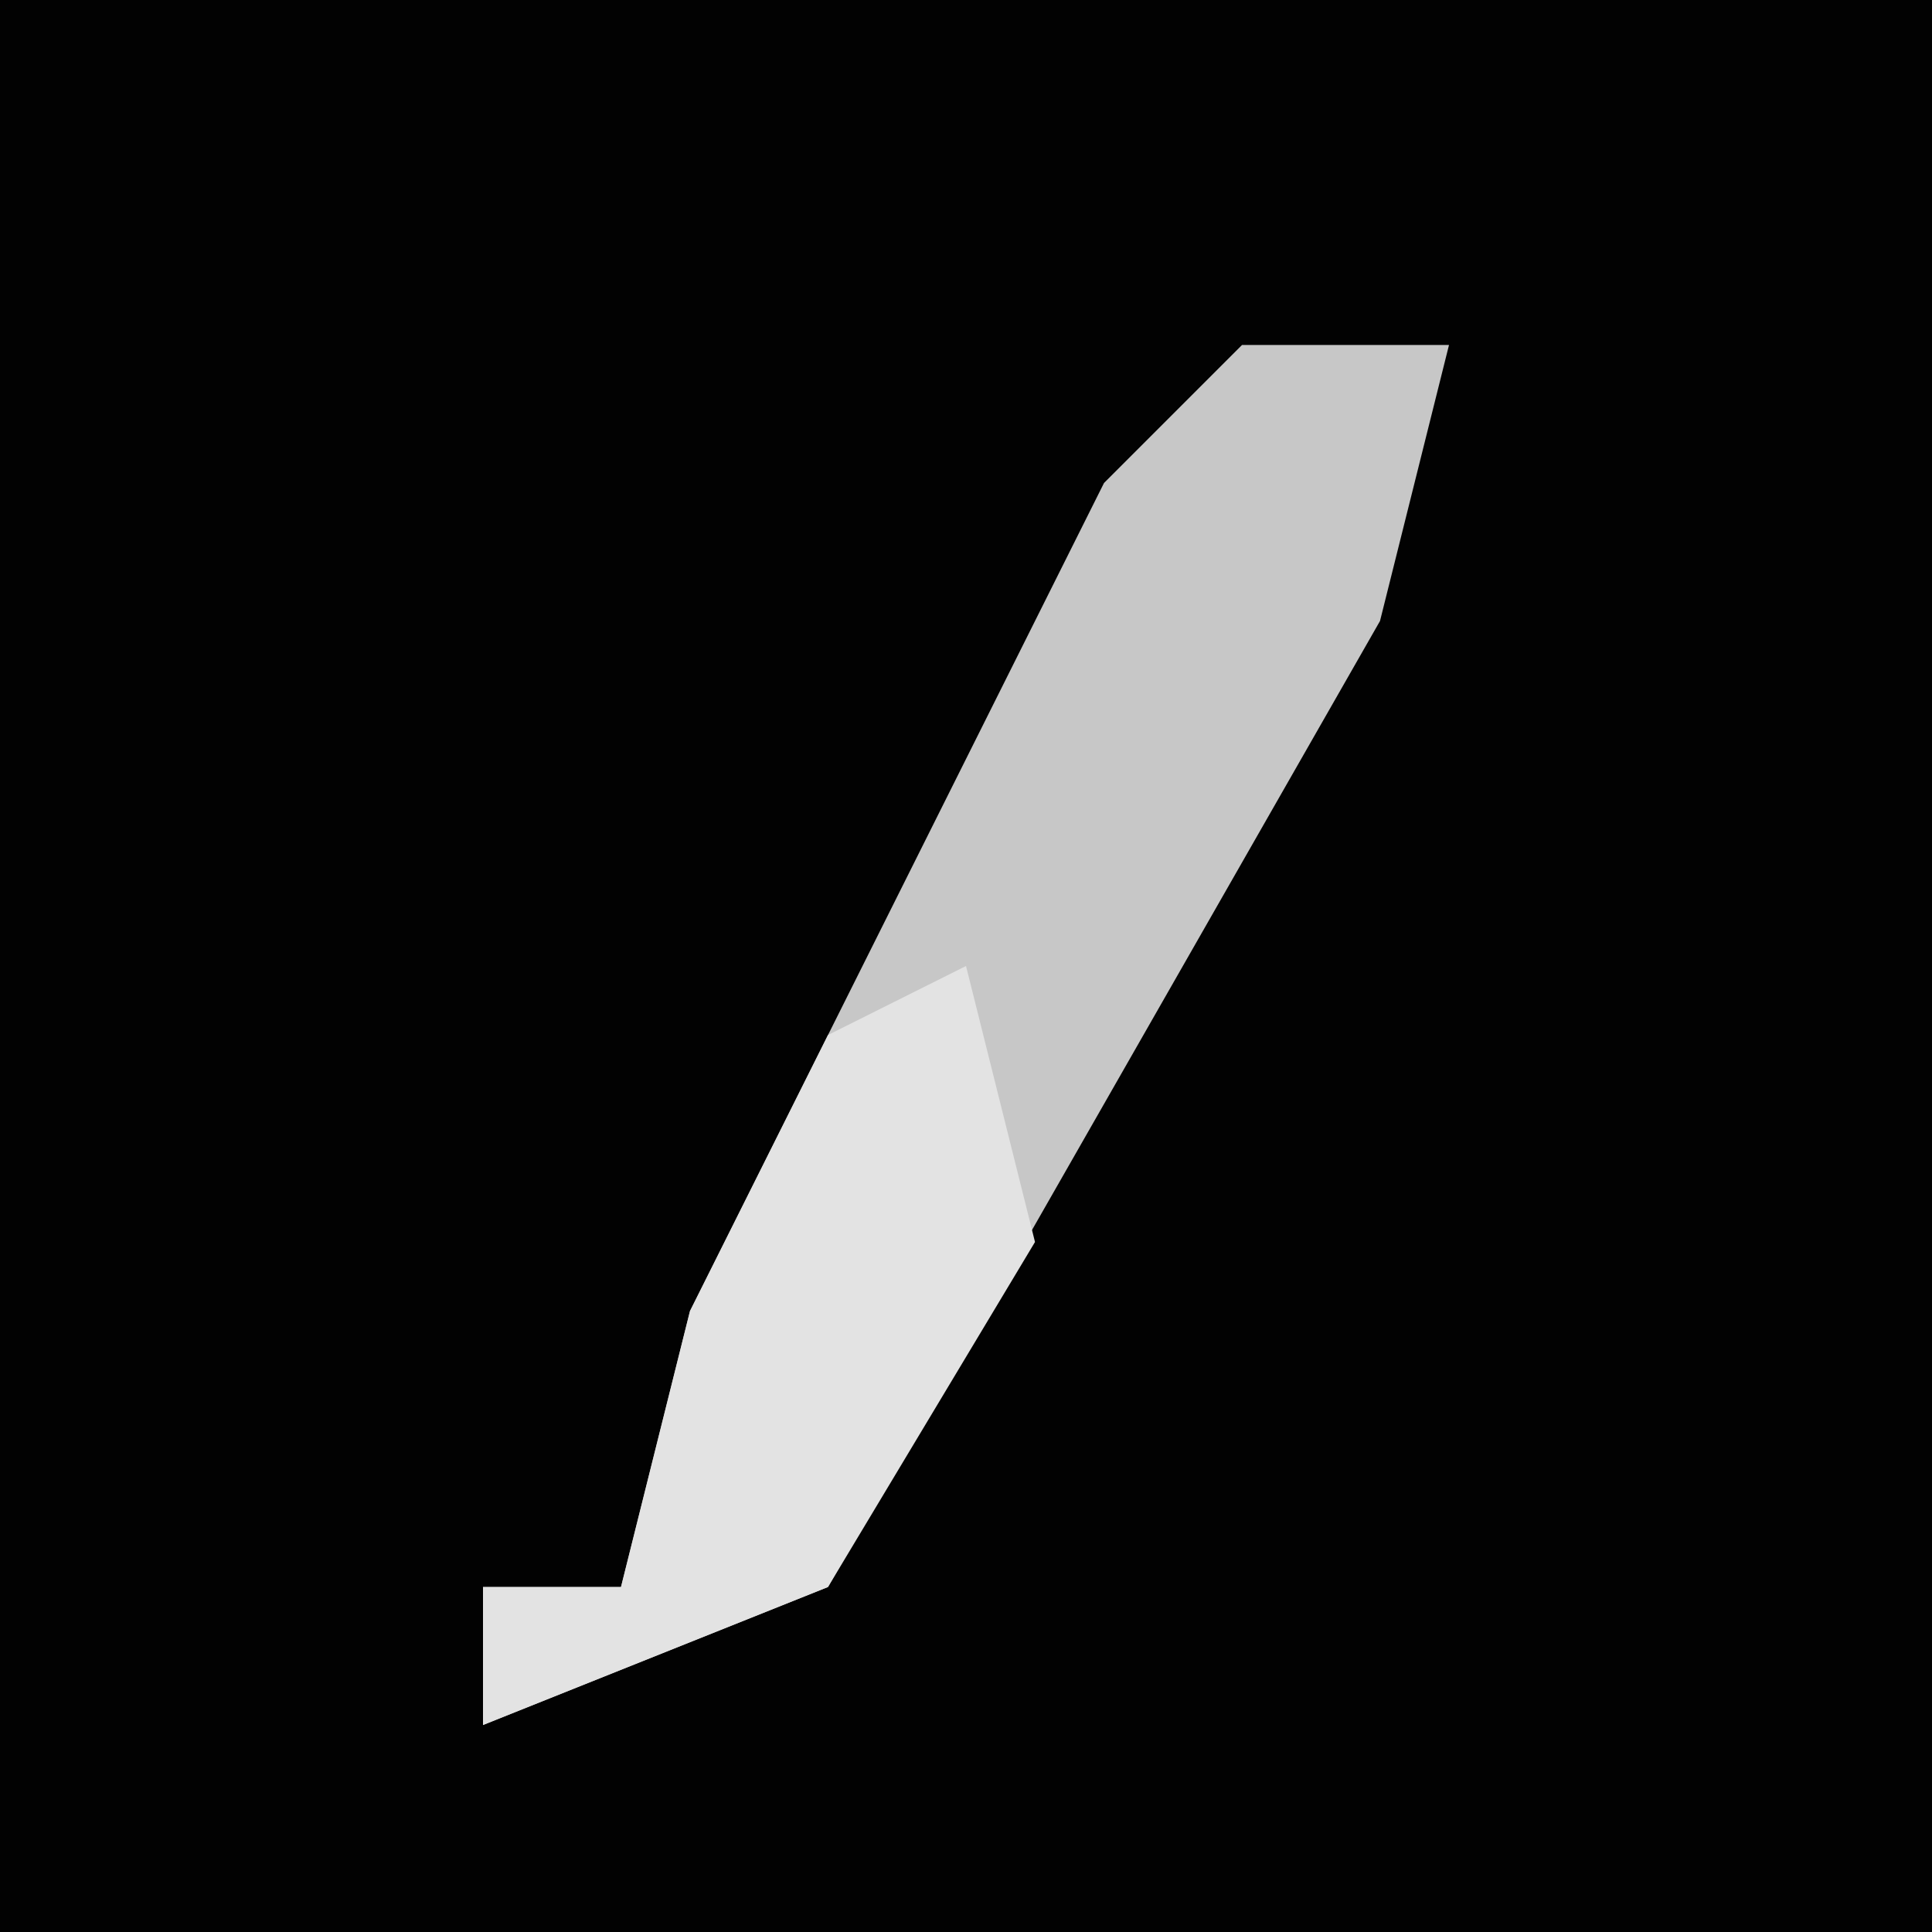 <?xml version="1.0" encoding="UTF-8"?>
<svg version="1.1" xmlns="http://www.w3.org/2000/svg" width="28" height="28">
<path d="M0,0 L28,0 L28,28 L0,28 Z " fill="#020202" transform="translate(0,0)"/>
<path d="M0,0 L3,0 L2,4 L-6,18 L-11,20 L-11,18 L-9,18 L-8,14 L-5,8 L-2,2 Z " fill="#C7C7C7" transform="translate(18,5)"/>
<path d="M0,0 L1,4 L-2,9 L-7,11 L-7,9 L-5,9 L-4,5 L-2,1 Z " fill="#E3E3E3" transform="translate(14,14)"/>
</svg>
